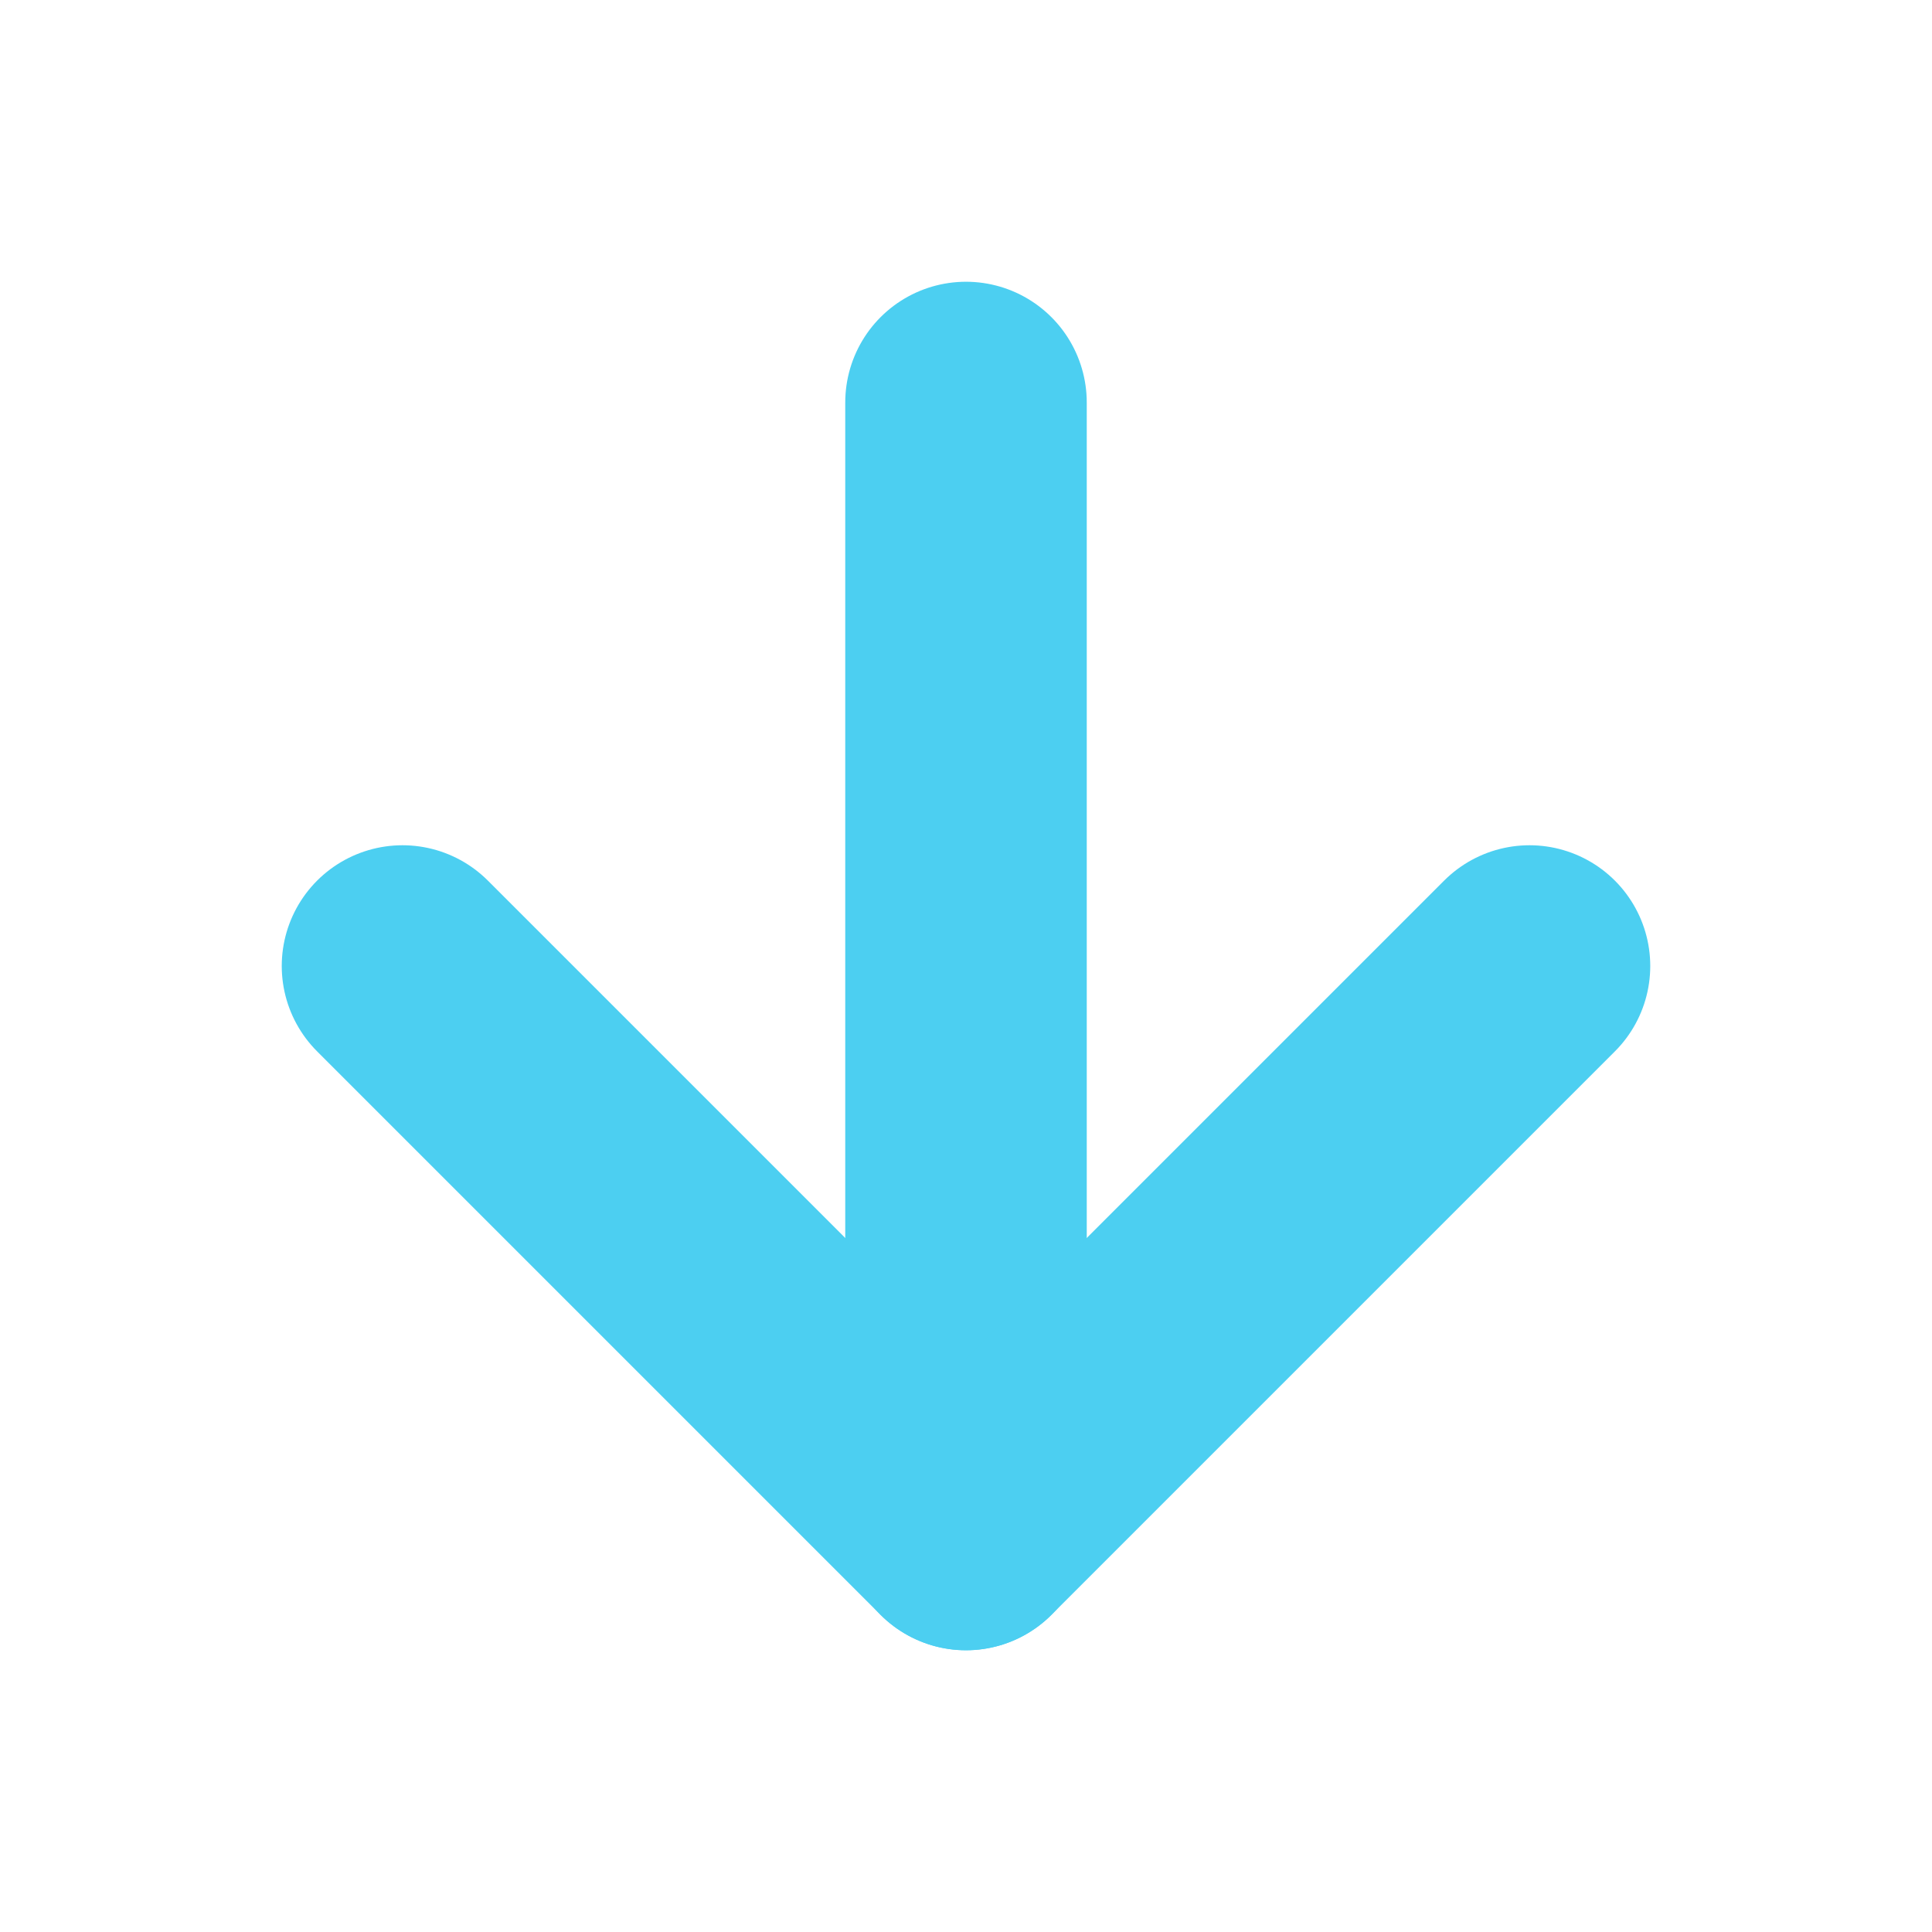 <svg width="24" height="24" viewBox="0 0 24 24" fill="none" xmlns="http://www.w3.org/2000/svg">
<path d="M12 5V19" stroke="#4CCFF1" stroke-width="3" stroke-linecap="round" stroke-linejoin="round"/>
<path d="M19 12L12 19L5 12" stroke="#4CCFF1" stroke-width="3" stroke-linecap="round" stroke-linejoin="round"/>
</svg>
